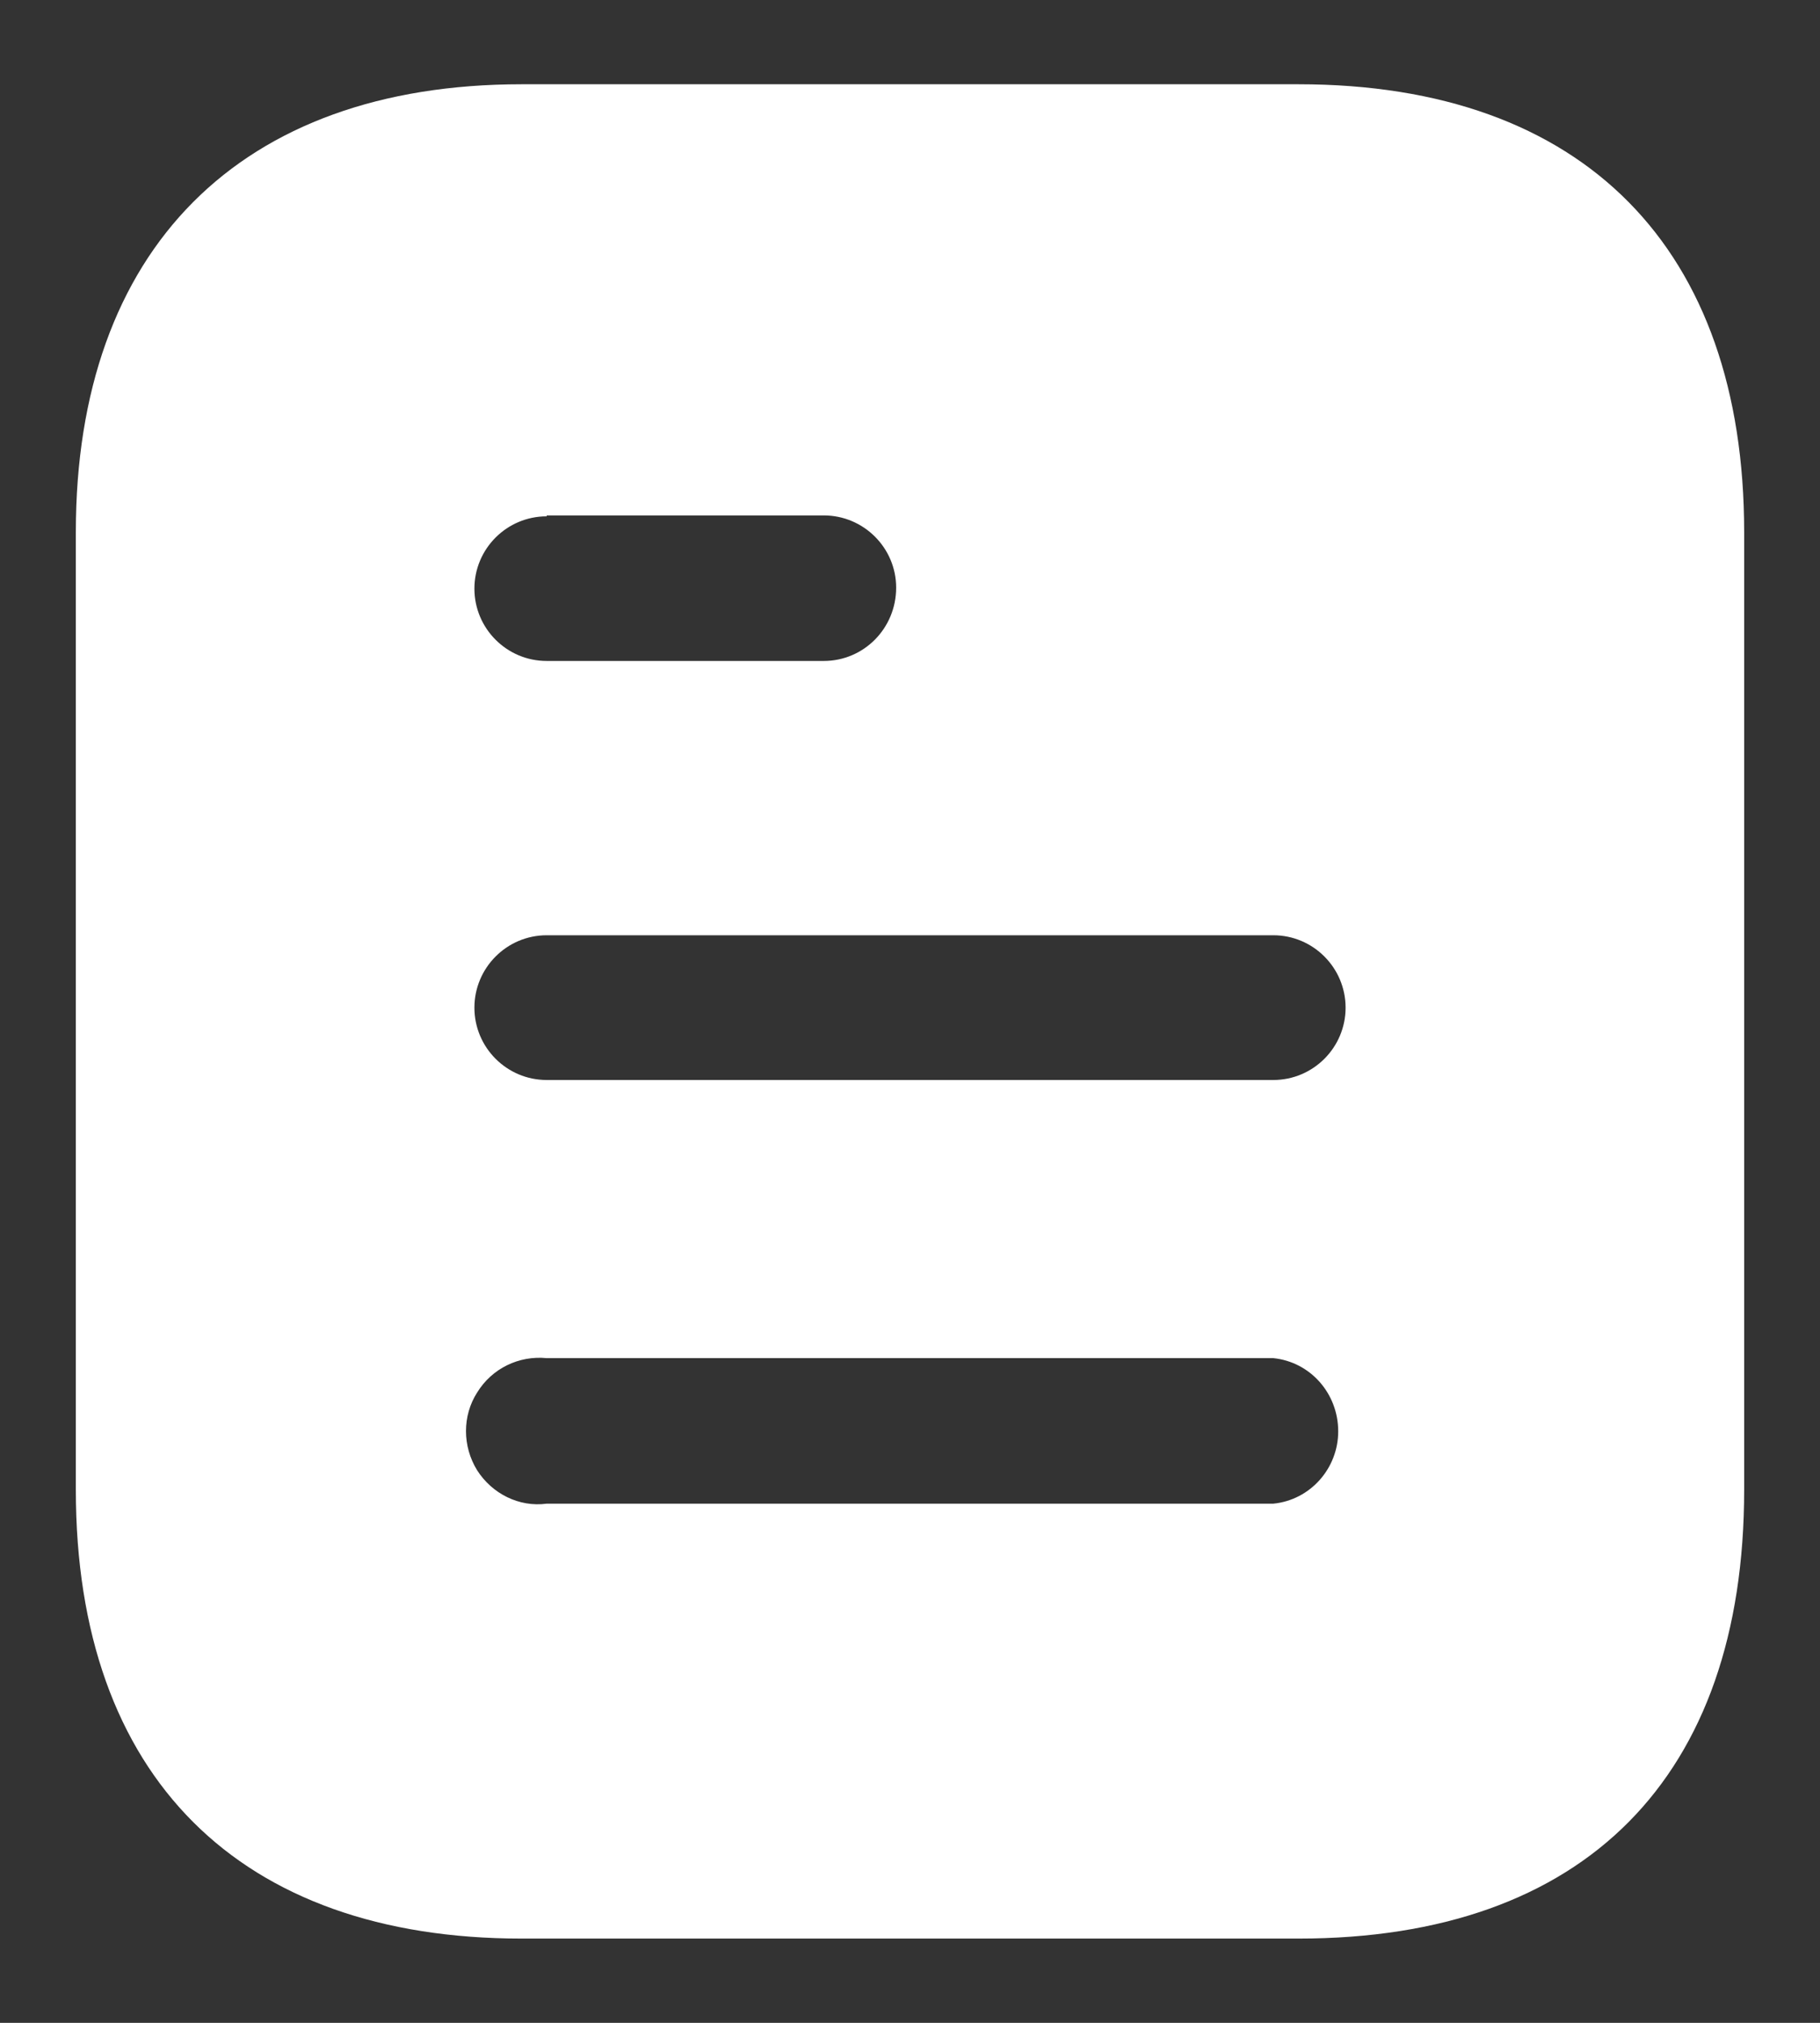 <svg width="18" height="20" viewBox="0 0 18 20" fill="none" xmlns="http://www.w3.org/2000/svg">
<rect x="0" y="0" width="18" height="20" fill="#333333" stroke="none"/>
<path fill-rule="evenodd" clip-rule="evenodd" d="M5.159 0.833H12.842C15.673 0.833 17.25 2.465 17.25 5.261V14.73C17.25 17.572 15.673 19.167 12.842 19.167H5.159C2.373 19.167 0.75 17.572 0.75 14.73V5.261C0.75 2.465 2.373 0.833 5.159 0.833ZM5.407 5.105V5.096H8.147C8.542 5.096 8.863 5.417 8.863 5.81C8.863 6.214 8.542 6.535 8.147 6.535H5.407C5.012 6.535 4.692 6.214 4.692 5.82C4.692 5.426 5.012 5.105 5.407 5.105ZM5.407 10.678H12.593C12.988 10.678 13.308 10.357 13.308 9.963C13.308 9.569 12.988 9.247 12.593 9.247H5.407C5.012 9.247 4.692 9.569 4.692 9.963C4.692 10.357 5.012 10.678 5.407 10.678ZM5.407 14.867H12.593C12.959 14.831 13.235 14.518 13.235 14.152C13.235 13.777 12.959 13.465 12.593 13.428H5.407C5.132 13.401 4.866 13.529 4.719 13.768C4.572 13.997 4.572 14.299 4.719 14.537C4.866 14.767 5.132 14.904 5.407 14.867Z" fill="white"/>
</svg>

